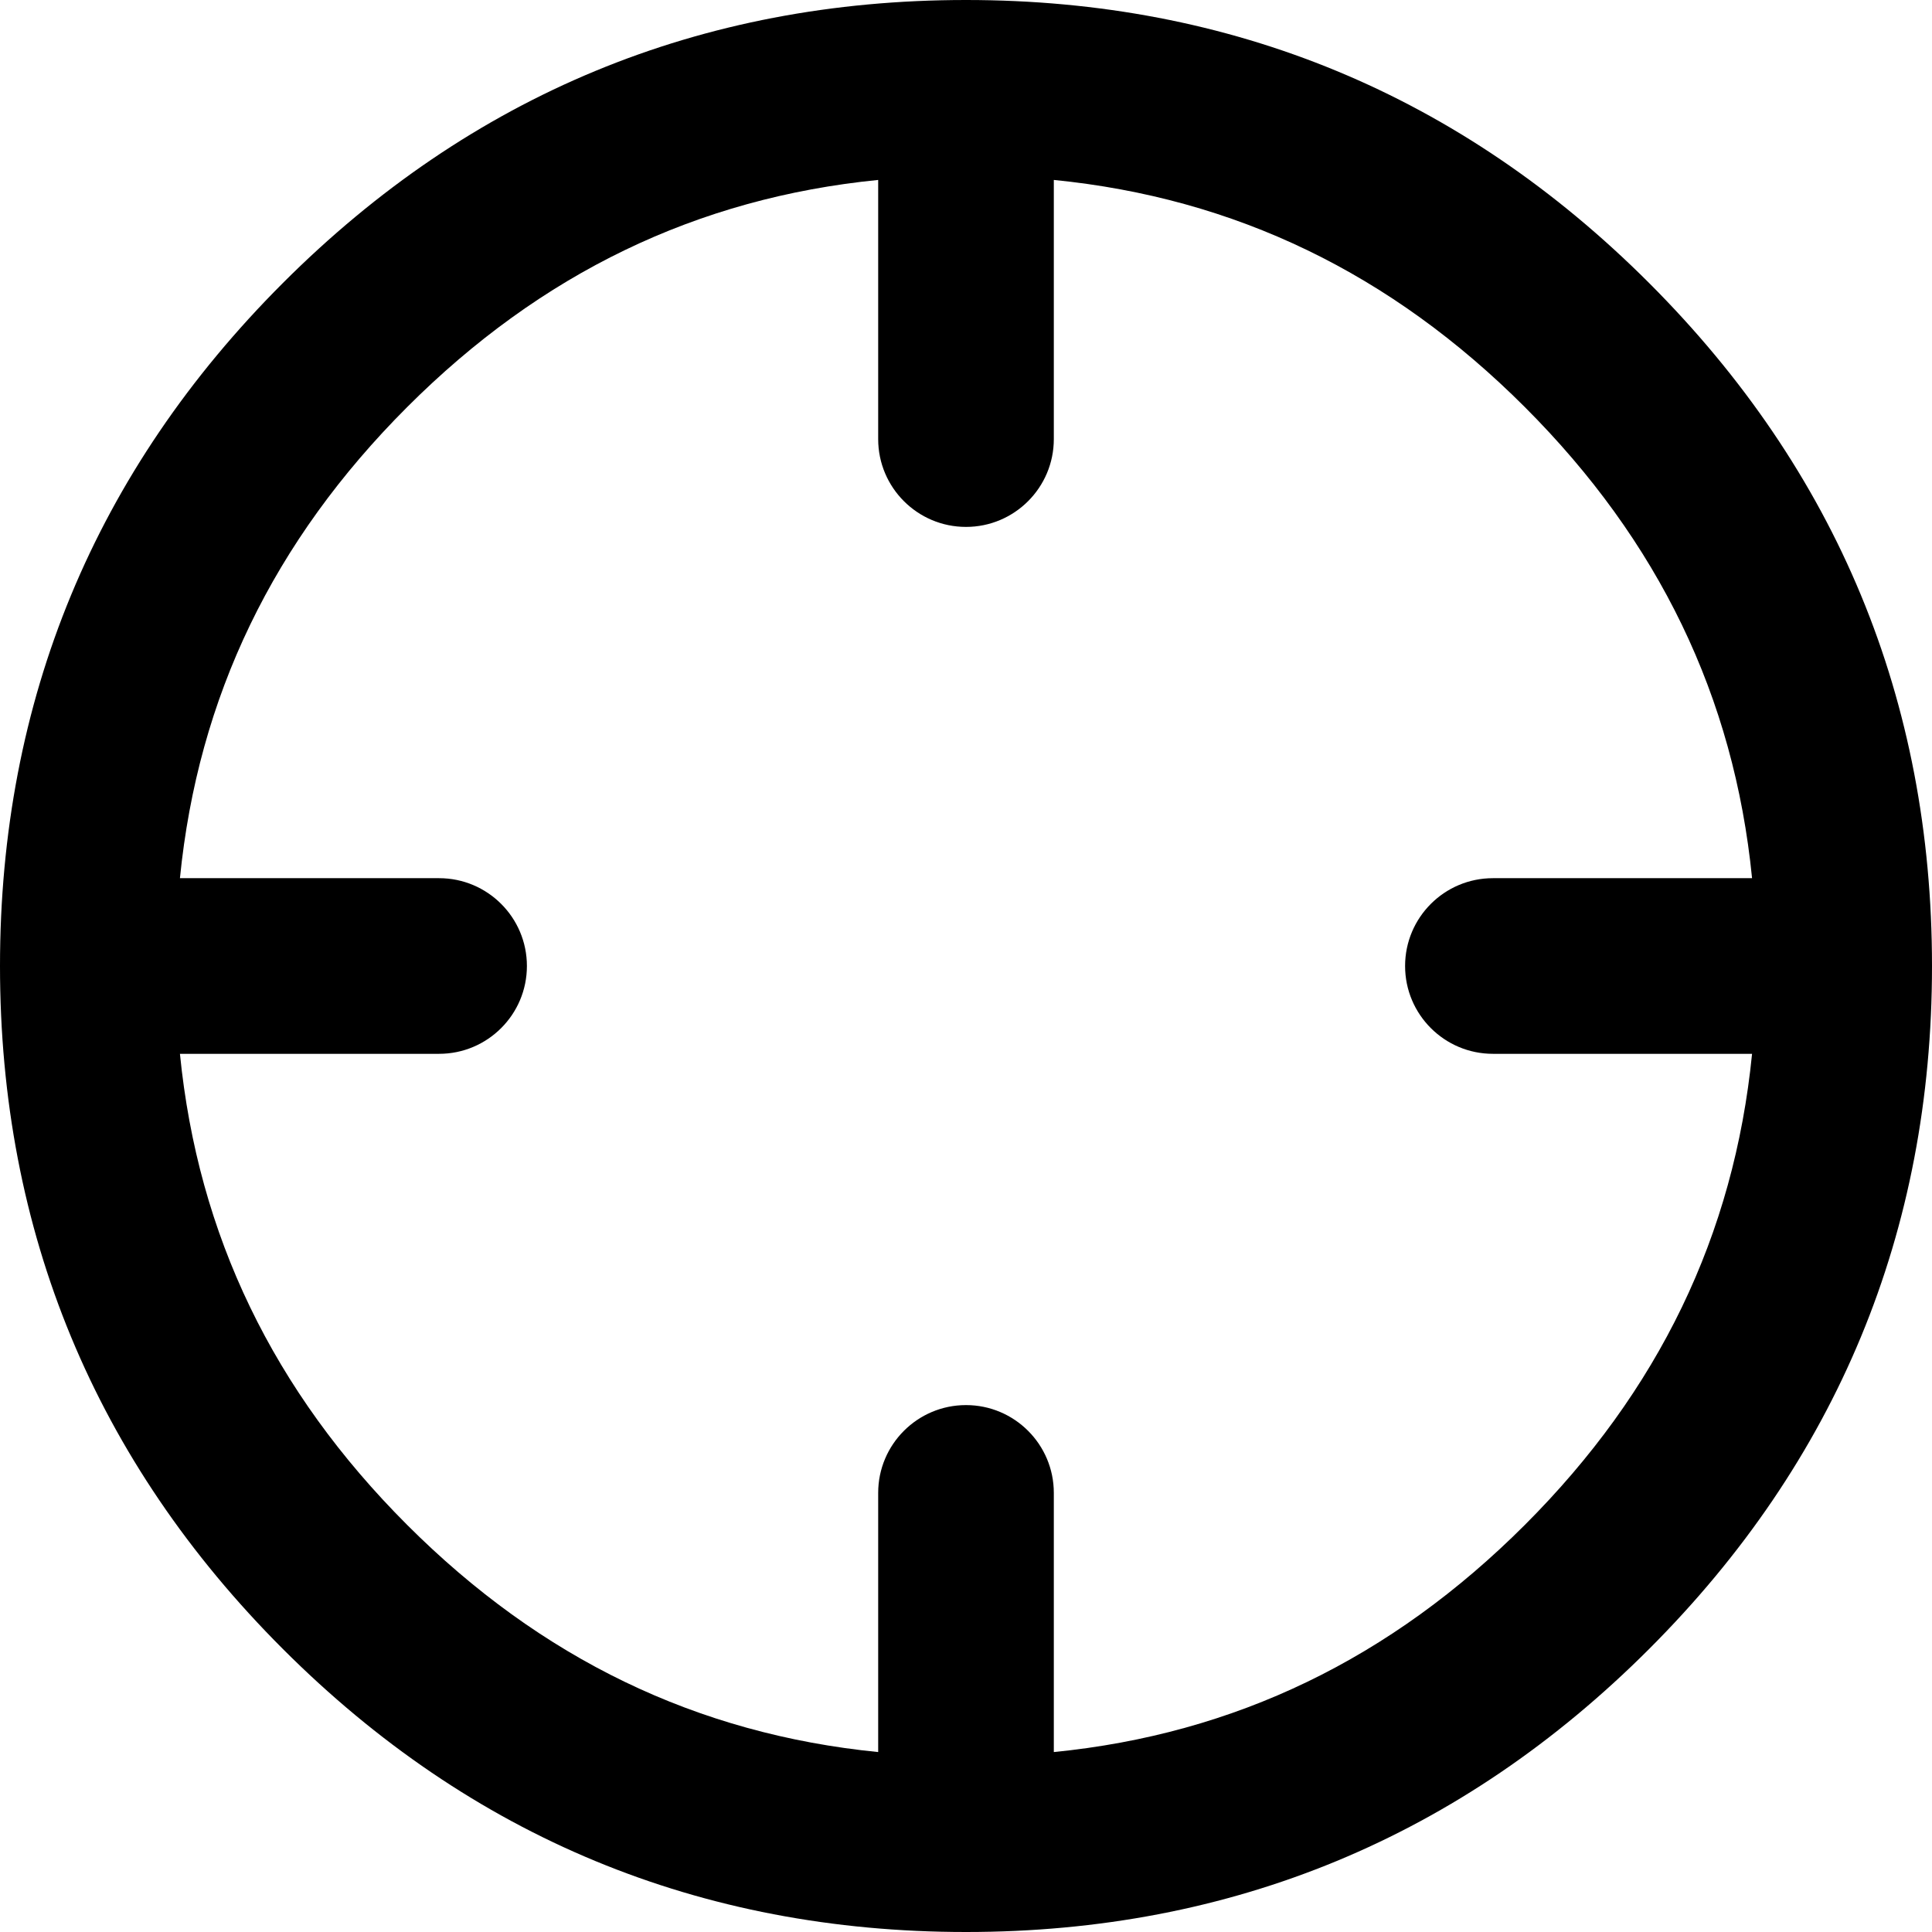<?xml version="1.0" encoding="UTF-8"?>
<svg width="22px" height="22px" viewBox="0 0 22 22" version="1.1" xmlns="http://www.w3.org/2000/svg" xmlns:xlink="http://www.w3.org/1999/xlink">
    <!-- Generator: sketchtool 50.2 (55047) - http://www.bohemiancoding.com/sketch -->
    <title>DE0BB25A-BEE0-4F83-9CAE-E0575A235187</title>
    <desc>Created with sketchtool.</desc>
    <defs></defs>
    <g id="Spez" stroke="none" stroke-width="1" fill="none" fill-rule="evenodd">
        <g id="Assets" transform="translate(-564, -164)">
            <g id="atoms/icons/focus" transform="translate(563, 163)">
                <polygon id="Stroke-1" stroke-opacity="0.008" stroke="#000000" stroke-width="1.33333335e-11" points="0 0 24 0 24 24 0 24"></polygon>
                <path d="M13,20.951 C15.064,20.746 16.84,19.888 18.364,18.364 C19.888,16.84 20.746,15.064 20.951,13 L18,13 C17.448,13 17,12.552 17,12 C17,11.448 17.448,11 18,11 L20.951,11 C20.746,8.936 19.888,7.16 18.364,5.636 C16.84,4.112 15.064,3.254 13,3.049 L13,6 C13,6.552 12.552,7 12,7 C11.448,7 11,6.552 11,6 L11,3.049 C8.936,3.254 7.16,4.112 5.636,5.636 C4.112,7.16 3.254,8.936 3.049,11 L6,11 C6.552,11 7,11.448 7,12 C7,12.552 6.552,13 6,13 L3.049,13 C3.254,15.064 4.112,16.84 5.636,18.364 C7.16,19.888 8.936,20.746 11,20.951 L11,18 C11,17.448 11.448,17 12,17 C12.552,17 13,17.448 13,18 L13,20.951 Z M23,12 C23,15.027 21.918,17.638 19.778,19.778 C17.638,21.918 15.027,23 12,23 C8.973,23 6.362,21.918 4.222,19.778 C2.082,17.638 1,15.027 1,12 C1,8.973 2.082,6.362 4.222,4.222 C6.362,2.082 8.973,1 12,1 C15.027,1 17.638,2.082 19.778,4.222 C21.918,6.362 23,8.973 23,12 Z" id="Combined-Shape" fill="#000000" fill-rule="nonzero"></path>
            </g>
        </g>
    </g>
</svg>